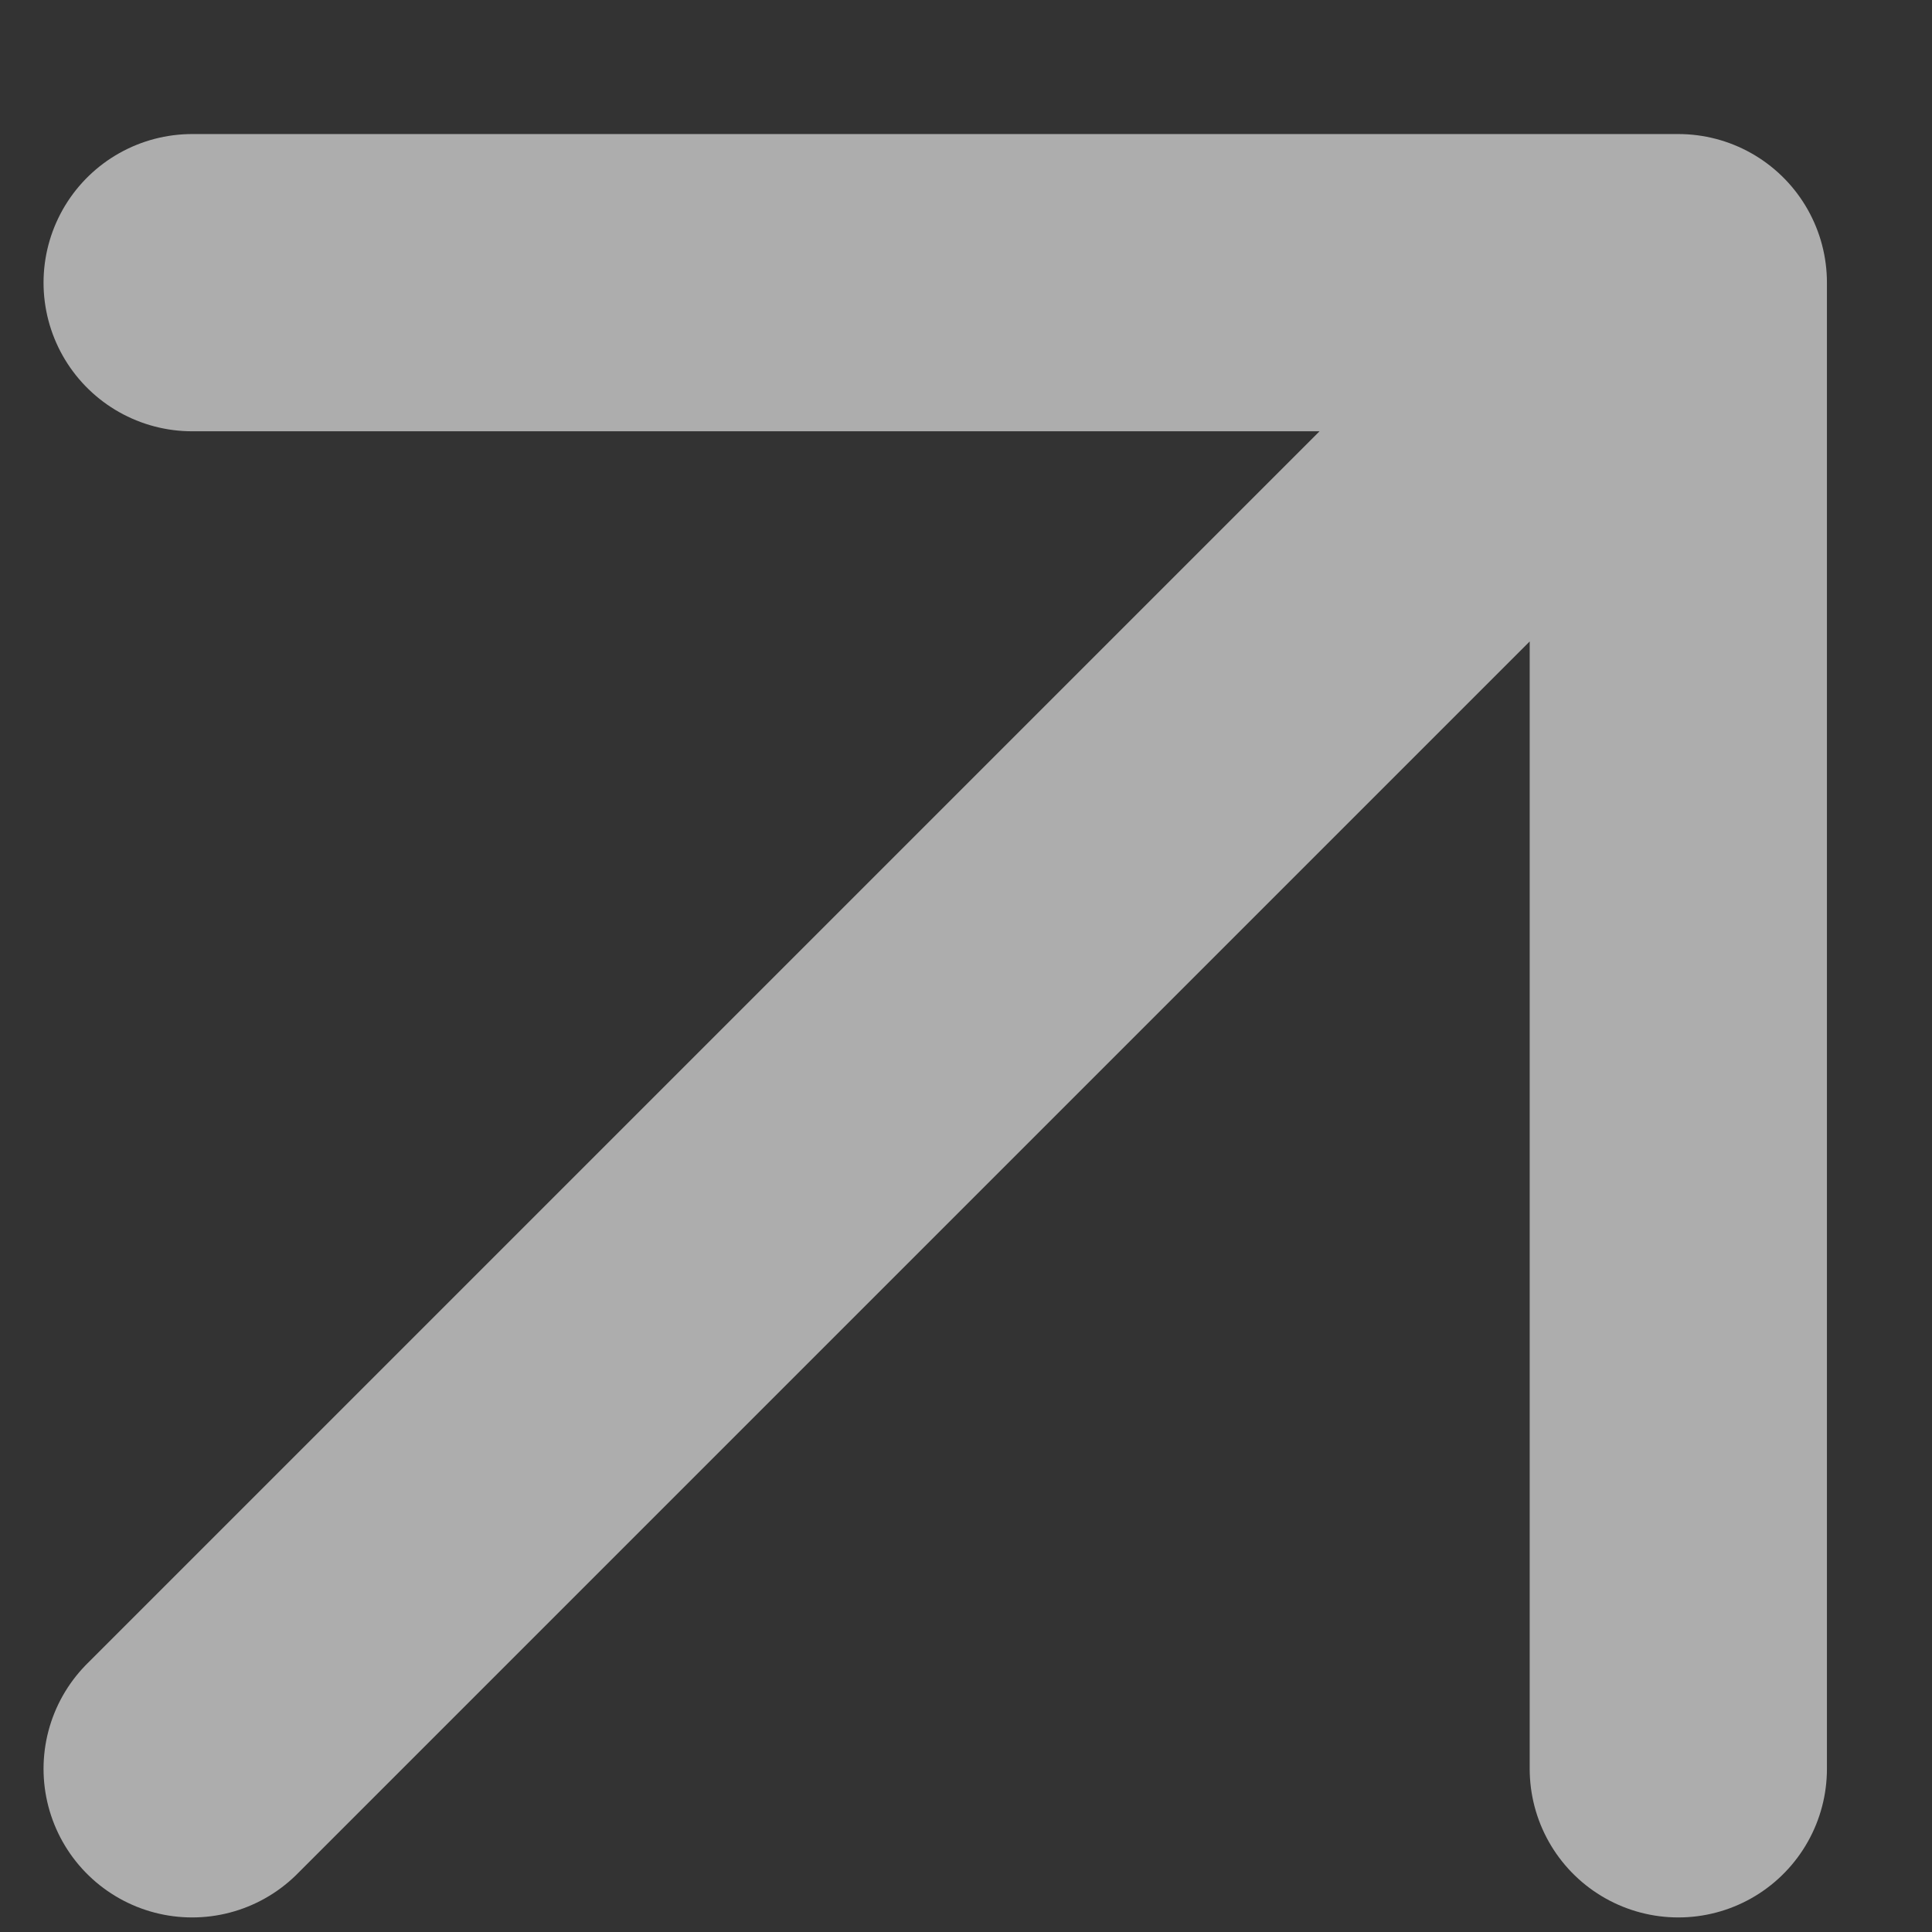 <svg width="13" height="13" viewBox="0 0 13 13" fill="none" xmlns="http://www.w3.org/2000/svg">
<rect x="0" y="0" width="13" height="13" fill="#333333" stroke="none"/>
<path d="M1.293 11.902L11.293 1.902M11.293 1.902H1.293M11.293 1.902V11.902" stroke="white" stroke-opacity="0.6" stroke-width="2" stroke-linecap="round" stroke-linejoin="round"/>
</svg>
